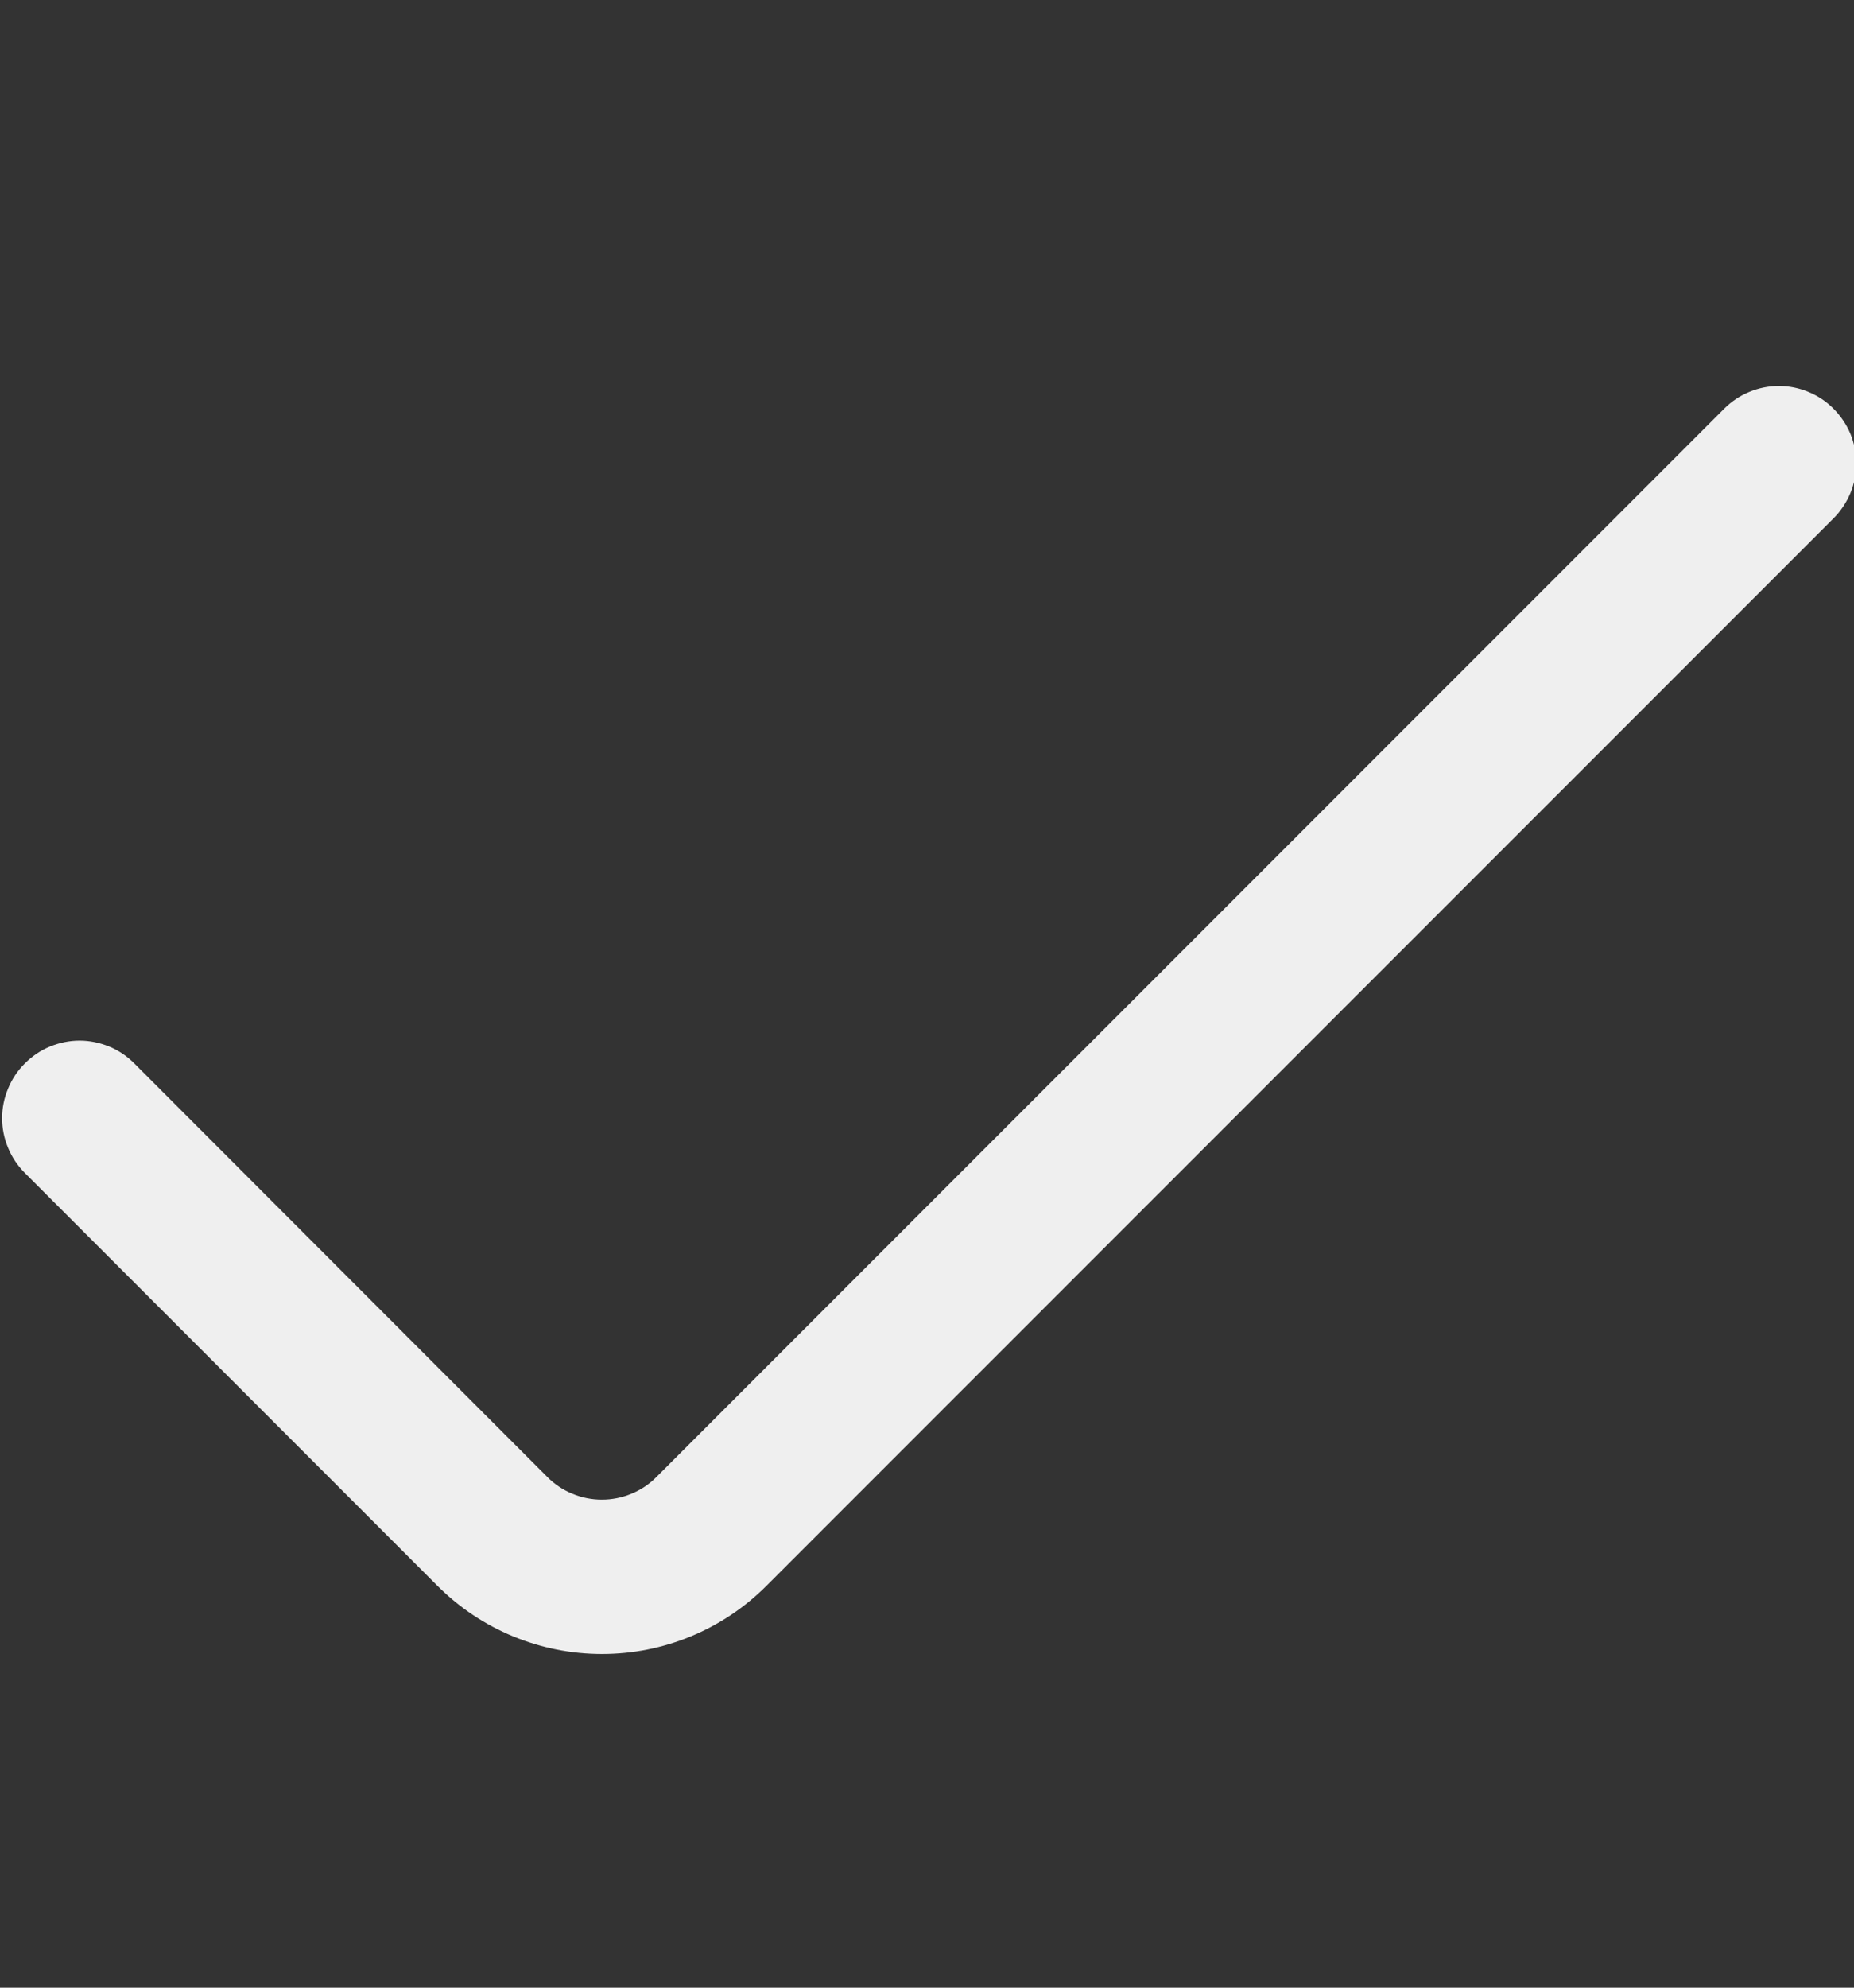 <svg width="14" height="15" viewBox="0 0 14 15" fill="none" xmlns="http://www.w3.org/2000/svg">
<rect x="0" y="0" width="14" height="15" fill="#333333" stroke="none"/>
<g clip-path="url(#clip0_875_11056)">
<path d="M13.019 3.085L4.958 11.145C4.904 11.2 4.84 11.243 4.769 11.272C4.698 11.302 4.622 11.317 4.545 11.317C4.468 11.317 4.392 11.302 4.321 11.272C4.25 11.243 4.186 11.2 4.132 11.145L1.014 8.025C0.96 7.971 0.896 7.927 0.825 7.898C0.754 7.869 0.678 7.853 0.601 7.853C0.524 7.853 0.448 7.869 0.377 7.898C0.306 7.927 0.242 7.971 0.188 8.025C0.133 8.079 0.09 8.144 0.061 8.215C0.031 8.286 0.016 8.362 0.016 8.438C0.016 8.515 0.031 8.591 0.061 8.662C0.09 8.733 0.133 8.797 0.188 8.852L3.306 11.97C3.635 12.298 4.081 12.482 4.546 12.482C5.011 12.482 5.456 12.298 5.785 11.97L13.846 3.911C13.9 3.857 13.943 3.792 13.973 3.721C14.002 3.651 14.017 3.575 14.017 3.498C14.017 3.421 14.002 3.345 13.973 3.274C13.943 3.203 13.9 3.139 13.846 3.085C13.792 3.03 13.727 2.987 13.656 2.958C13.585 2.928 13.509 2.913 13.433 2.913C13.356 2.913 13.28 2.928 13.209 2.958C13.138 2.987 13.074 3.03 13.019 3.085Z" fill="#EFEFEF"/>
</g>
<defs>
<clipPath id="clip0_875_11056">
<rect width="14" height="14" fill="white" transform="translate(0 0.5)"/>
</clipPath>
</defs>
</svg>
